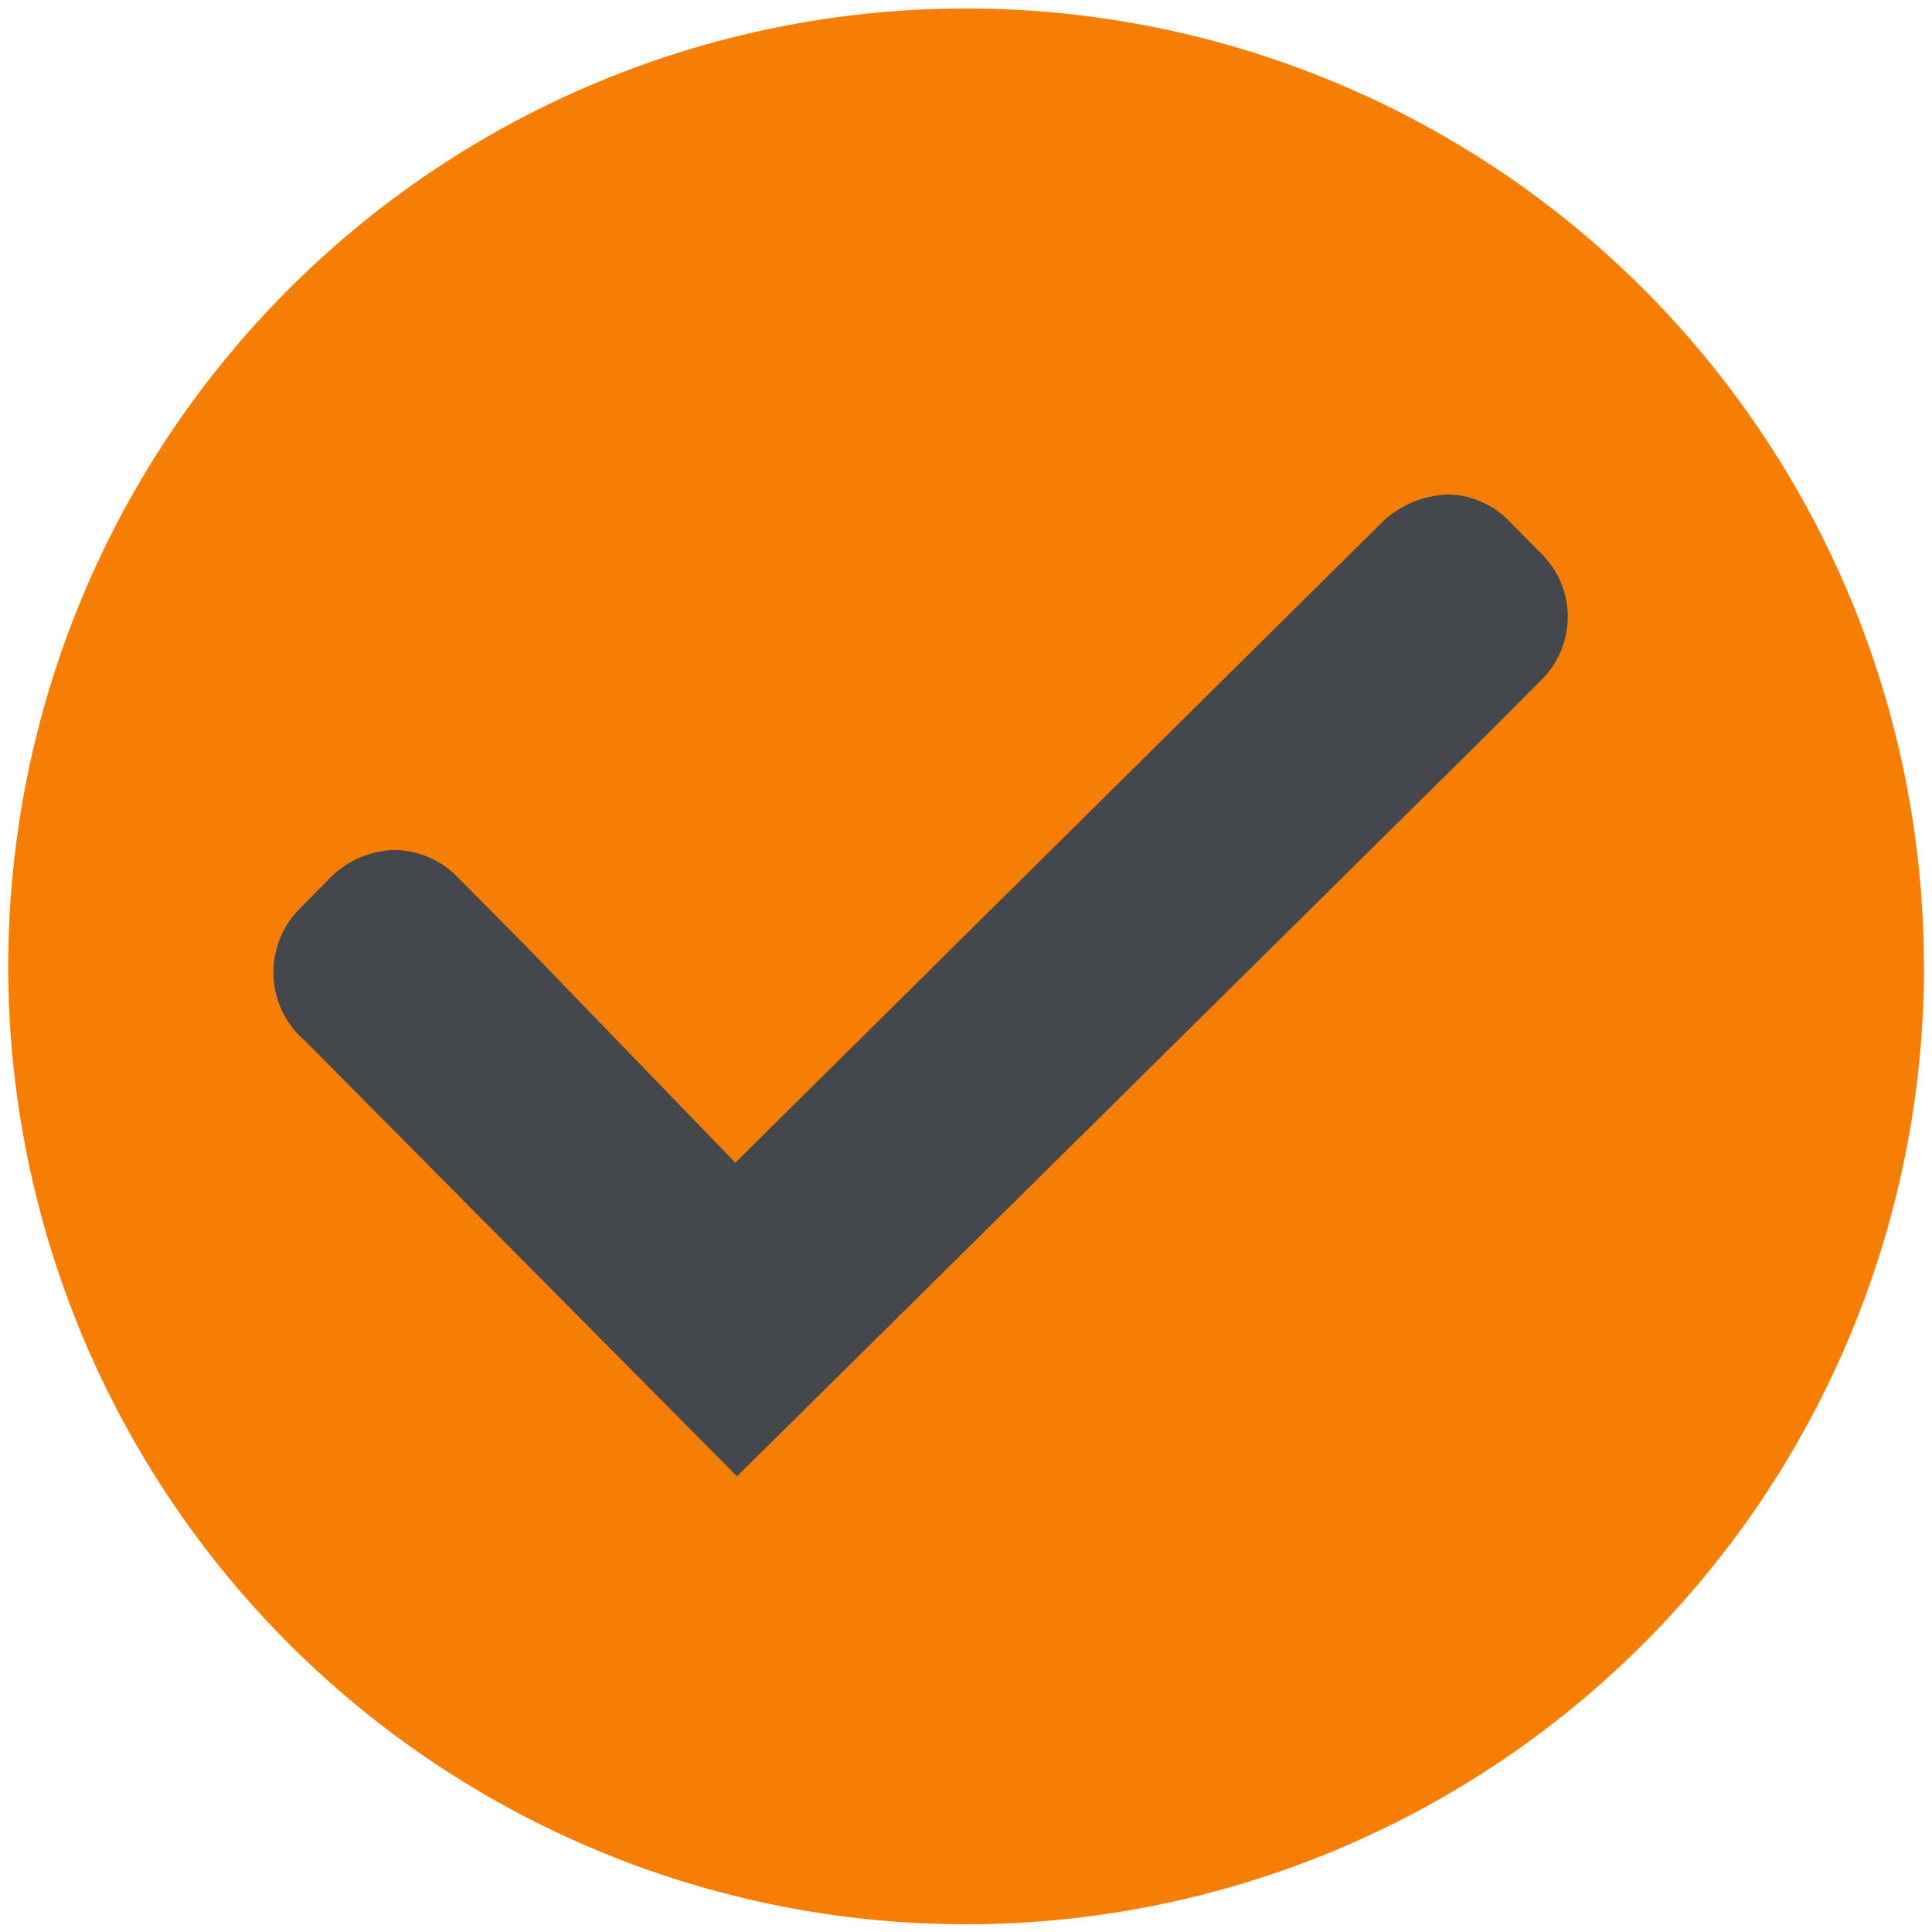 <svg id="Bocka_av_icon" data-name="Bocka av icon" xmlns="http://www.w3.org/2000/svg" xmlns:xlink="http://www.w3.org/1999/xlink" width="15" height="15" viewBox="0 0 15 15">
  <defs>
    <clipPath id="clip-path">
      <rect id="Rectangle_60" data-name="Rectangle 60" width="15" height="15" fill="none"/>
    </clipPath>
  </defs>
  <g id="Group_301" data-name="Group 301" clip-path="url(#clip-path)">
    <path id="Path_745" data-name="Path 745" d="M14.869,7.434A7.437,7.437,0,1,1,7.432,0a7.435,7.435,0,0,1,7.436,7.436" transform="translate(0.069 0.066)" fill="#f77e04"/>
    <path id="Path_746" data-name="Path 746" d="M20.194,19.48l-.224-.227a.683.683,0,0,0-.483-.215.783.783,0,0,0-.547.251l-4.986,4.937-1.633-1.689v0l-.517-.522a.7.7,0,0,0-.493-.217.734.734,0,0,0-.51.224l-.224.227a.7.7,0,0,0,.037,1.032l3.353,3.38,5.811-5.747.425-.427a.689.689,0,0,0-.007-1.005" transform="translate(-8.245 -15.199)" fill="#44484c"/>
  </g>
</svg>

